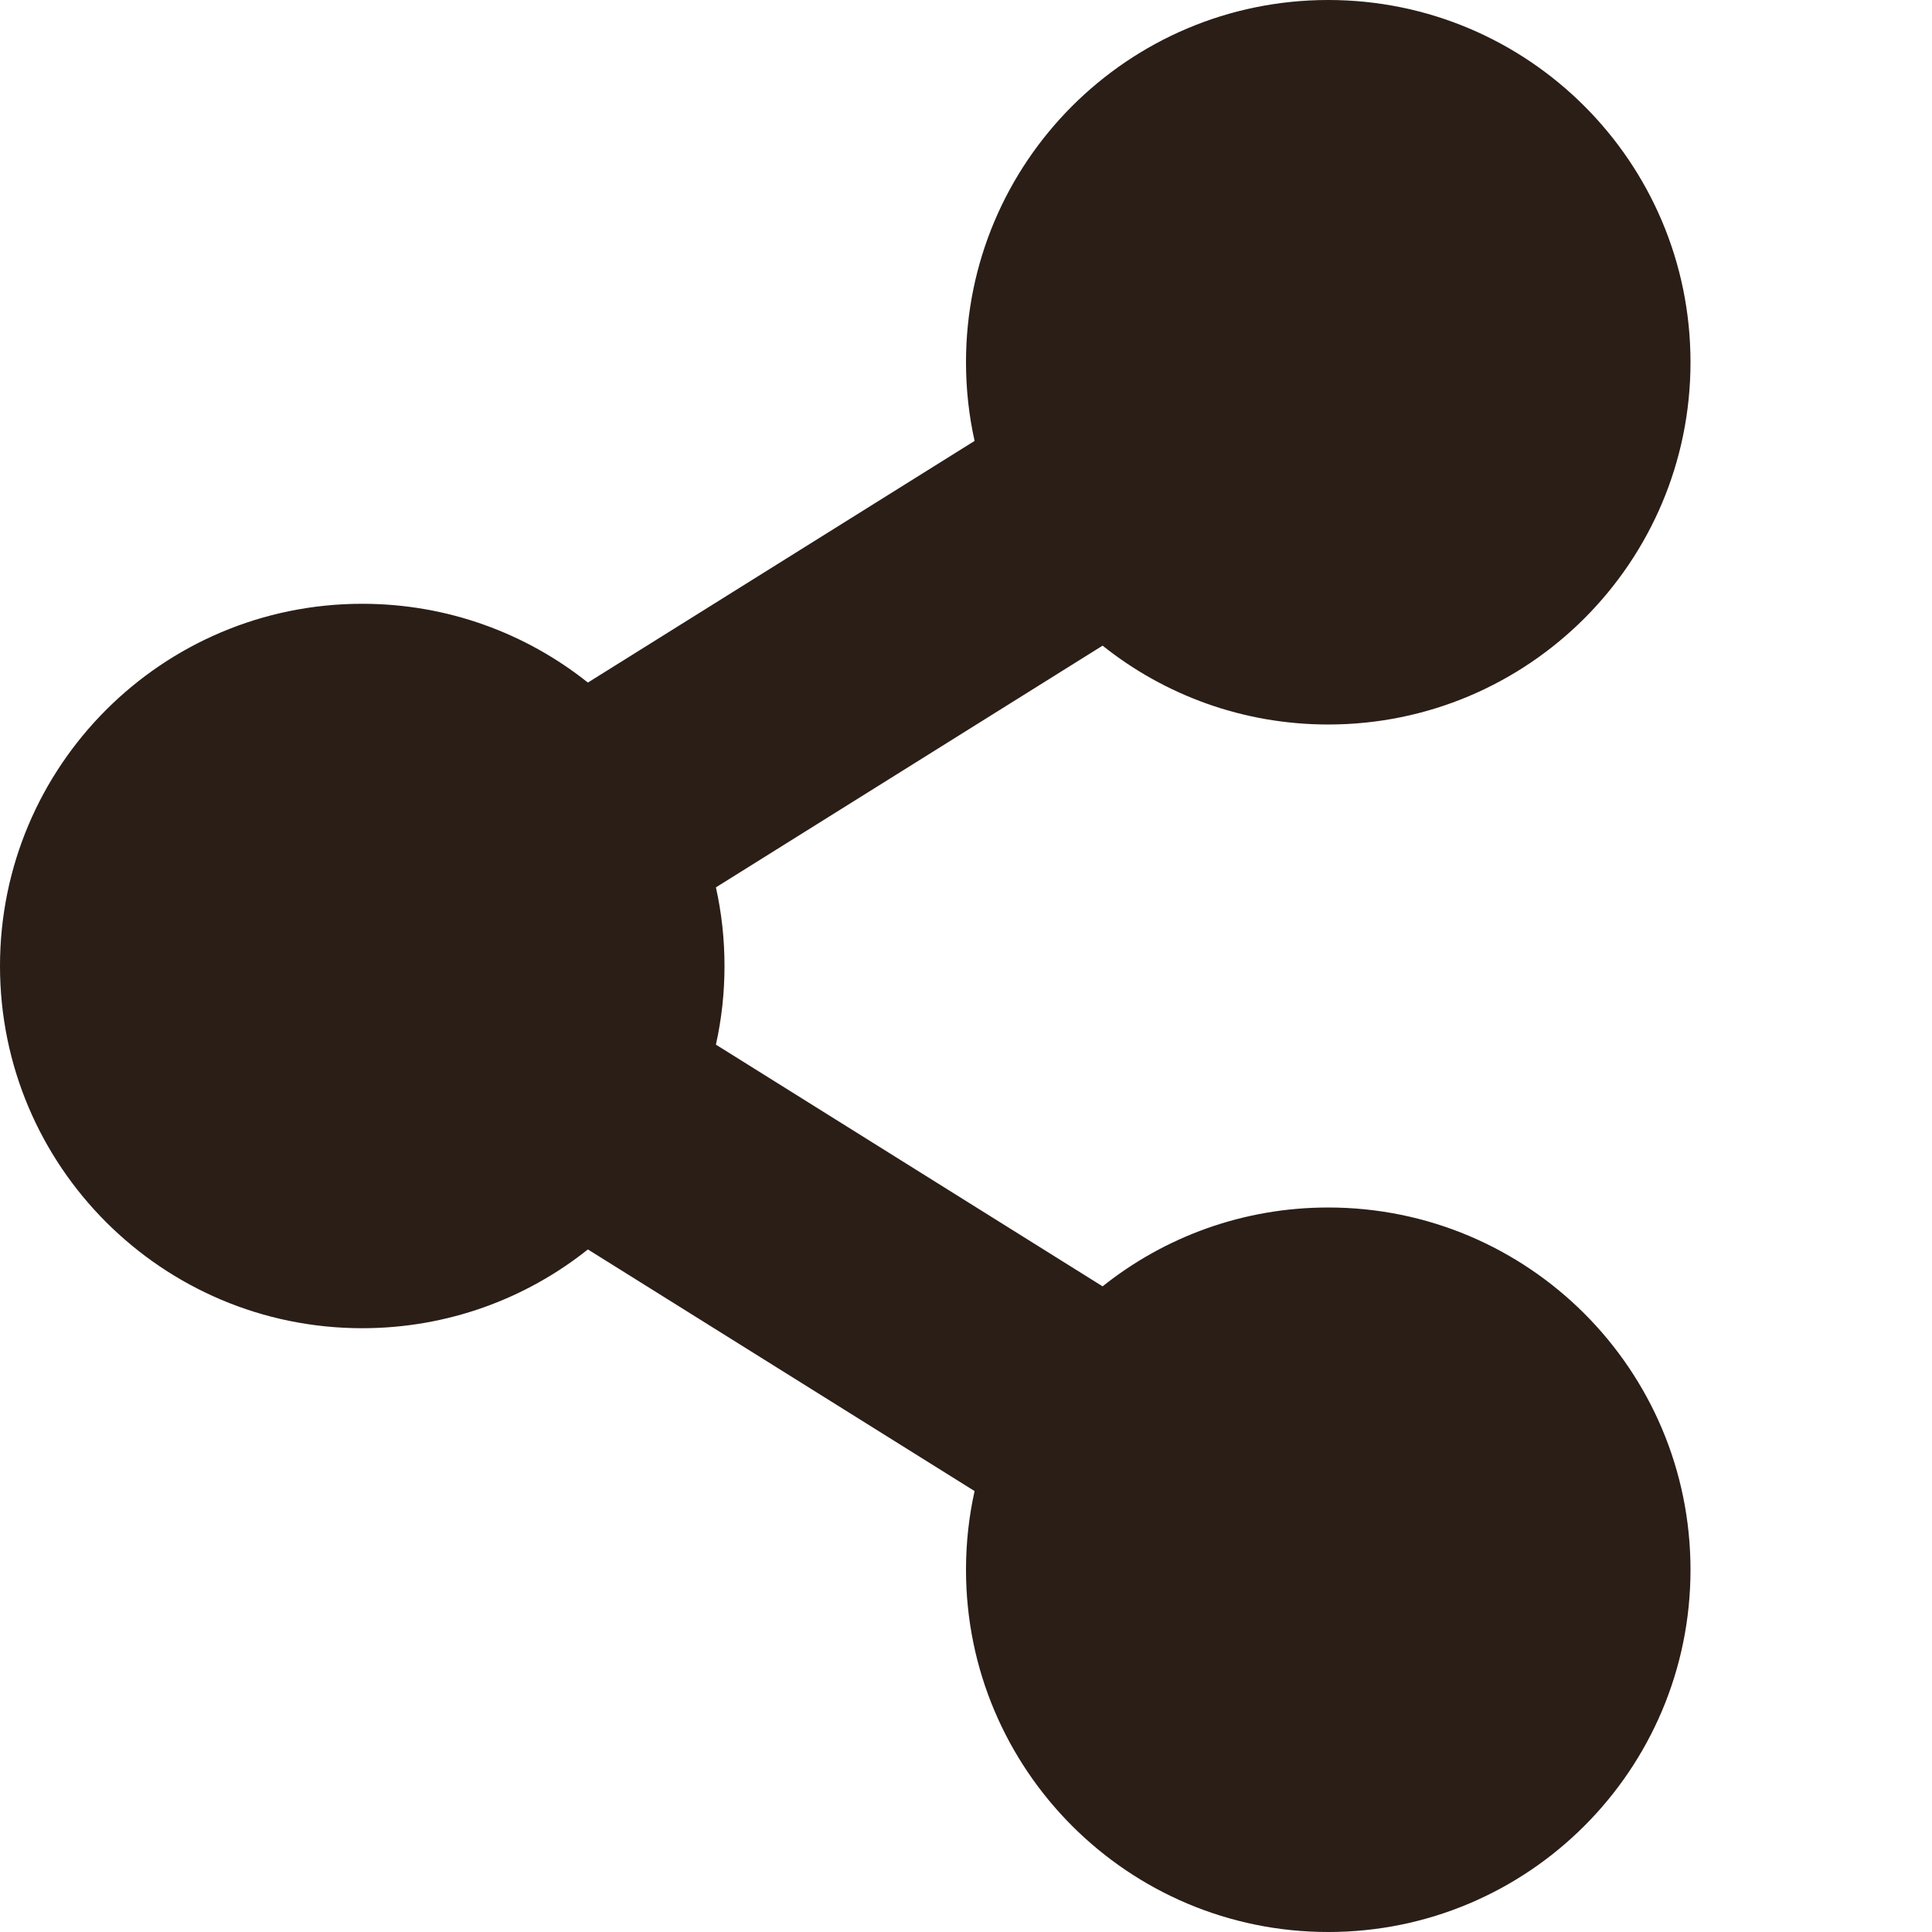 <svg width="27" height="27" viewBox="0 0 27 27" fill="none" xmlns="http://www.w3.org/2000/svg">
<path d="M18.562 10.125C21.358 10.125 23.625 7.858 23.625 5.062C23.625 2.267 21.358 0 18.562 0C15.767 0 13.5 2.267 13.5 5.062C13.5 5.44 13.541 5.808 13.62 6.162L8.216 9.539C7.351 8.85 6.255 8.438 5.062 8.438C2.267 8.438 0 10.704 0 13.5C0 16.296 2.267 18.562 5.062 18.562C6.255 18.562 7.351 18.15 8.216 17.461L13.62 20.838C13.541 21.192 13.5 21.56 13.5 21.938C13.5 24.733 15.767 27 18.562 27C21.358 27 23.625 24.733 23.625 21.938C23.625 19.142 21.358 16.875 18.562 16.875C17.37 16.875 16.274 17.287 15.409 17.977L10.005 14.599C10.084 14.245 10.125 13.877 10.125 13.5C10.125 13.123 10.084 12.755 10.005 12.401L15.409 9.023C16.274 9.713 17.37 10.125 18.562 10.125Z" fill="#2A1E17"/>
</svg>
